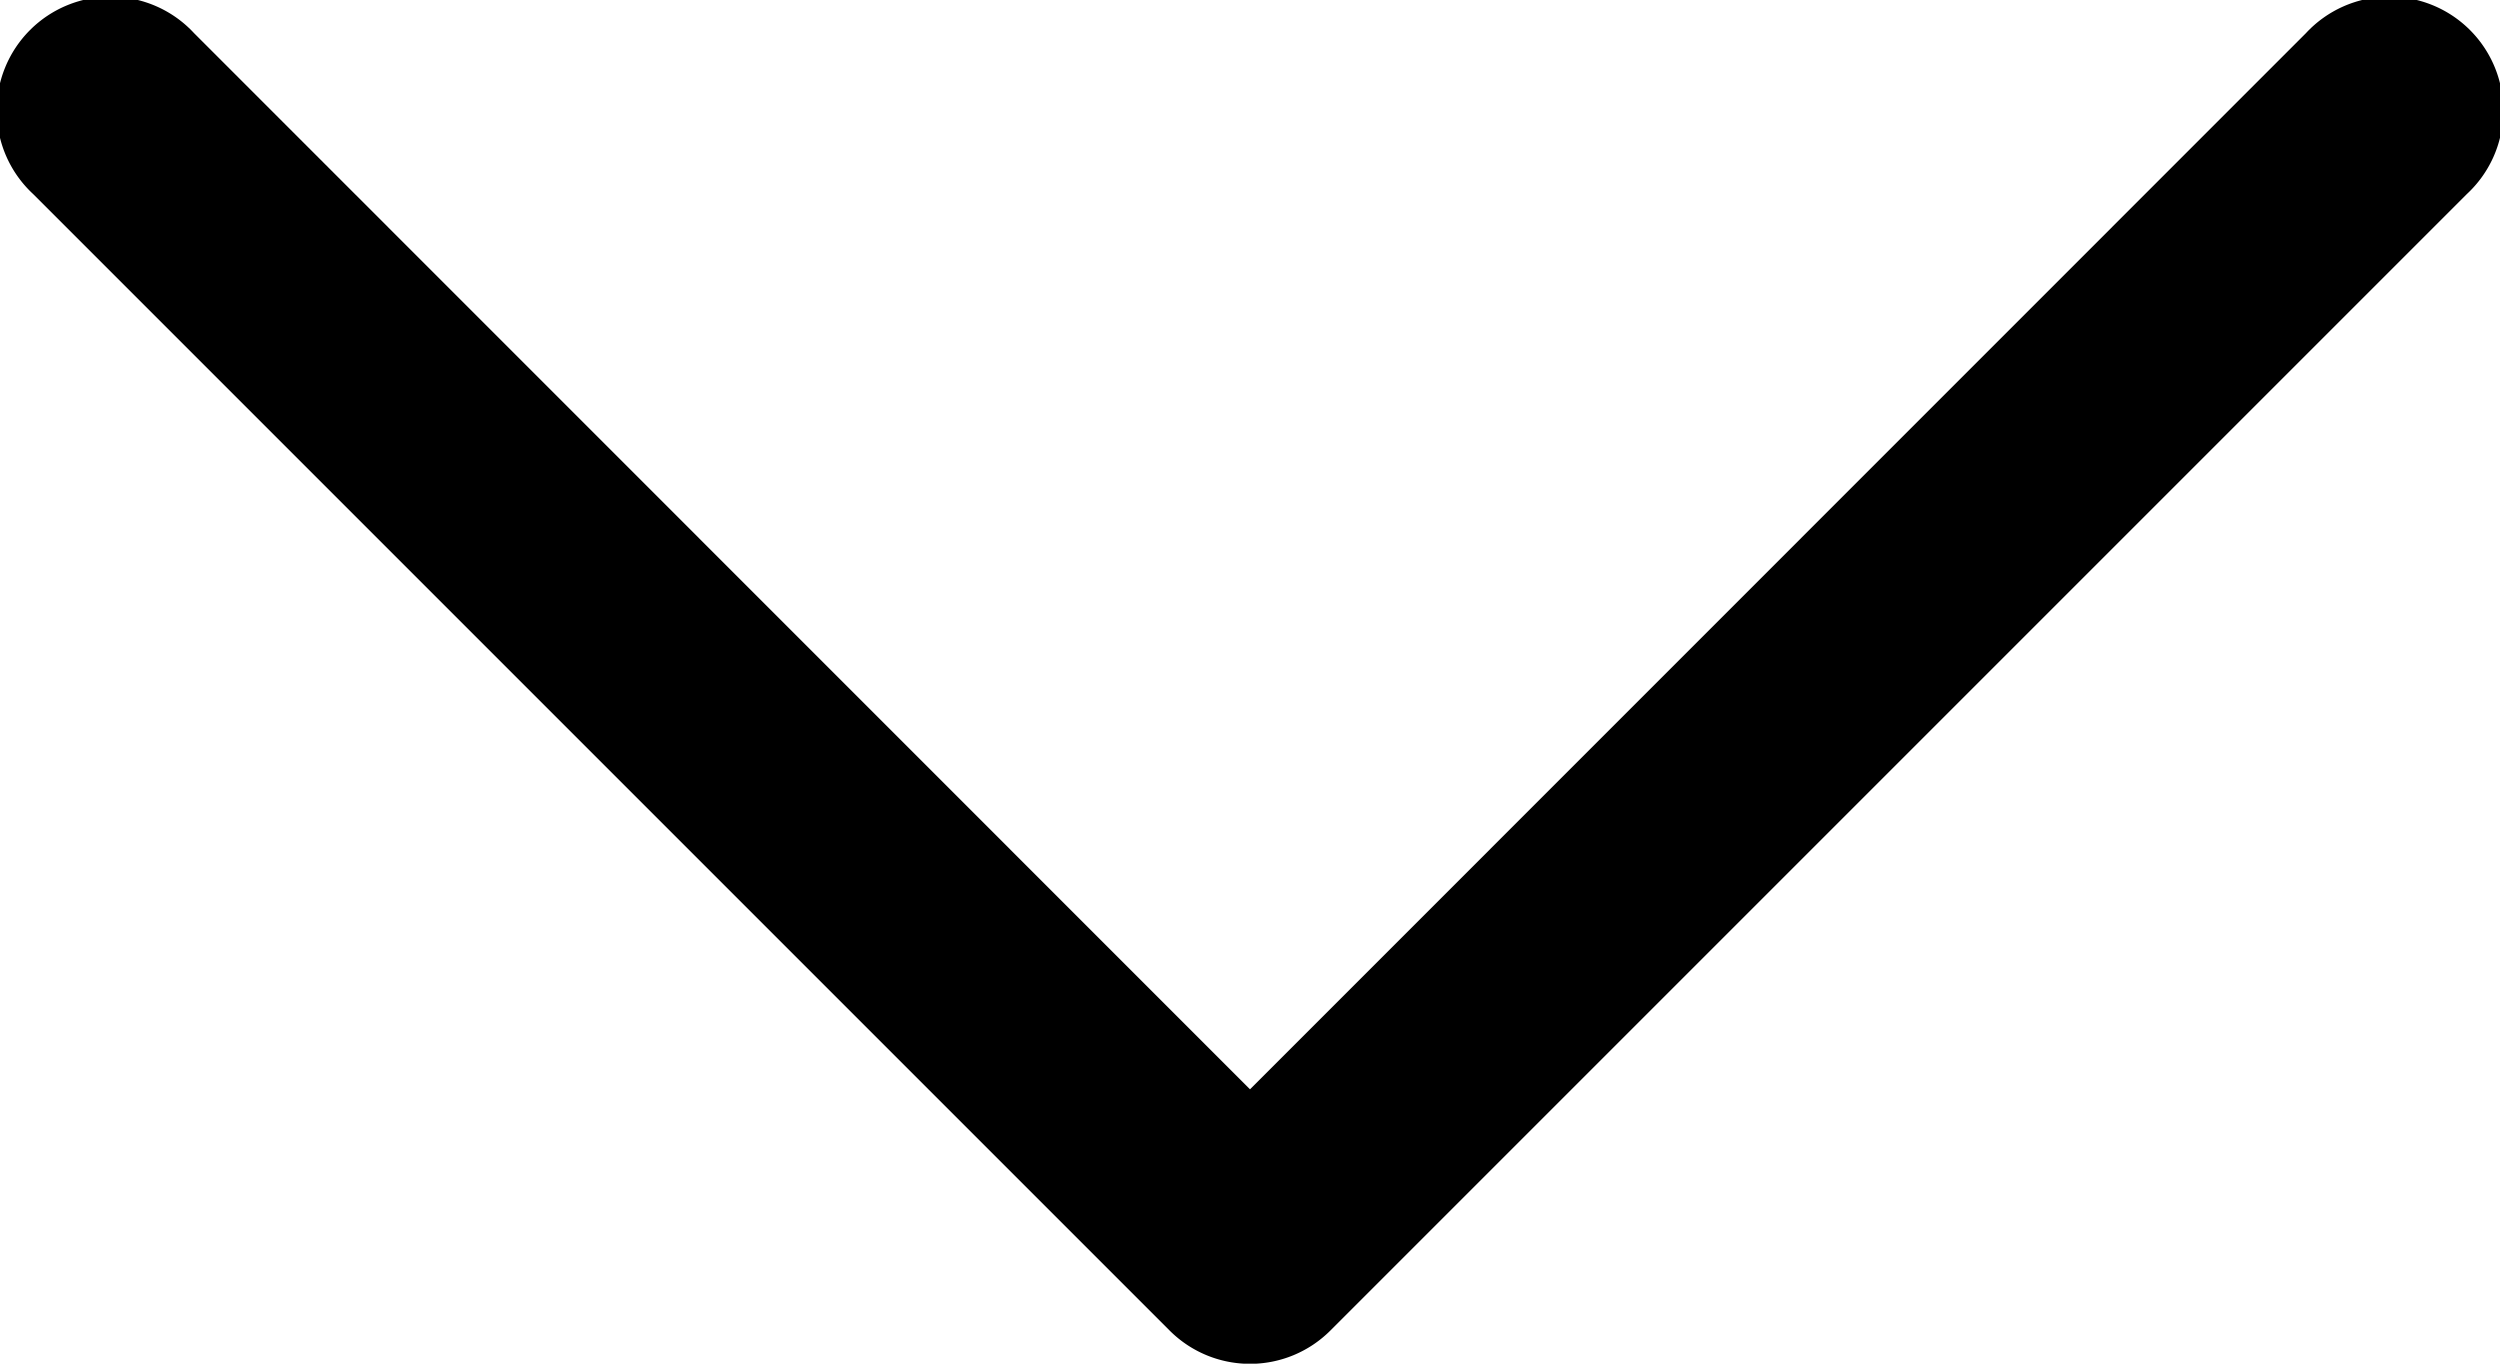 <?xml version="1.0" encoding="UTF-8"?>
<svg width="11" height="6" version="1.1" viewBox="0 0 11 6" xmlns="http://www.w3.org/2000/svg">
 <path d="m0.854 0.146a0.501 0.501 0 1 0-0.708 0.708l5 5a0.5 0.5 0 0 0 0.708 0l5-5a0.501 0.501 0 1 0-0.708-0.708l-4.646 4.647z"/>
</svg>
